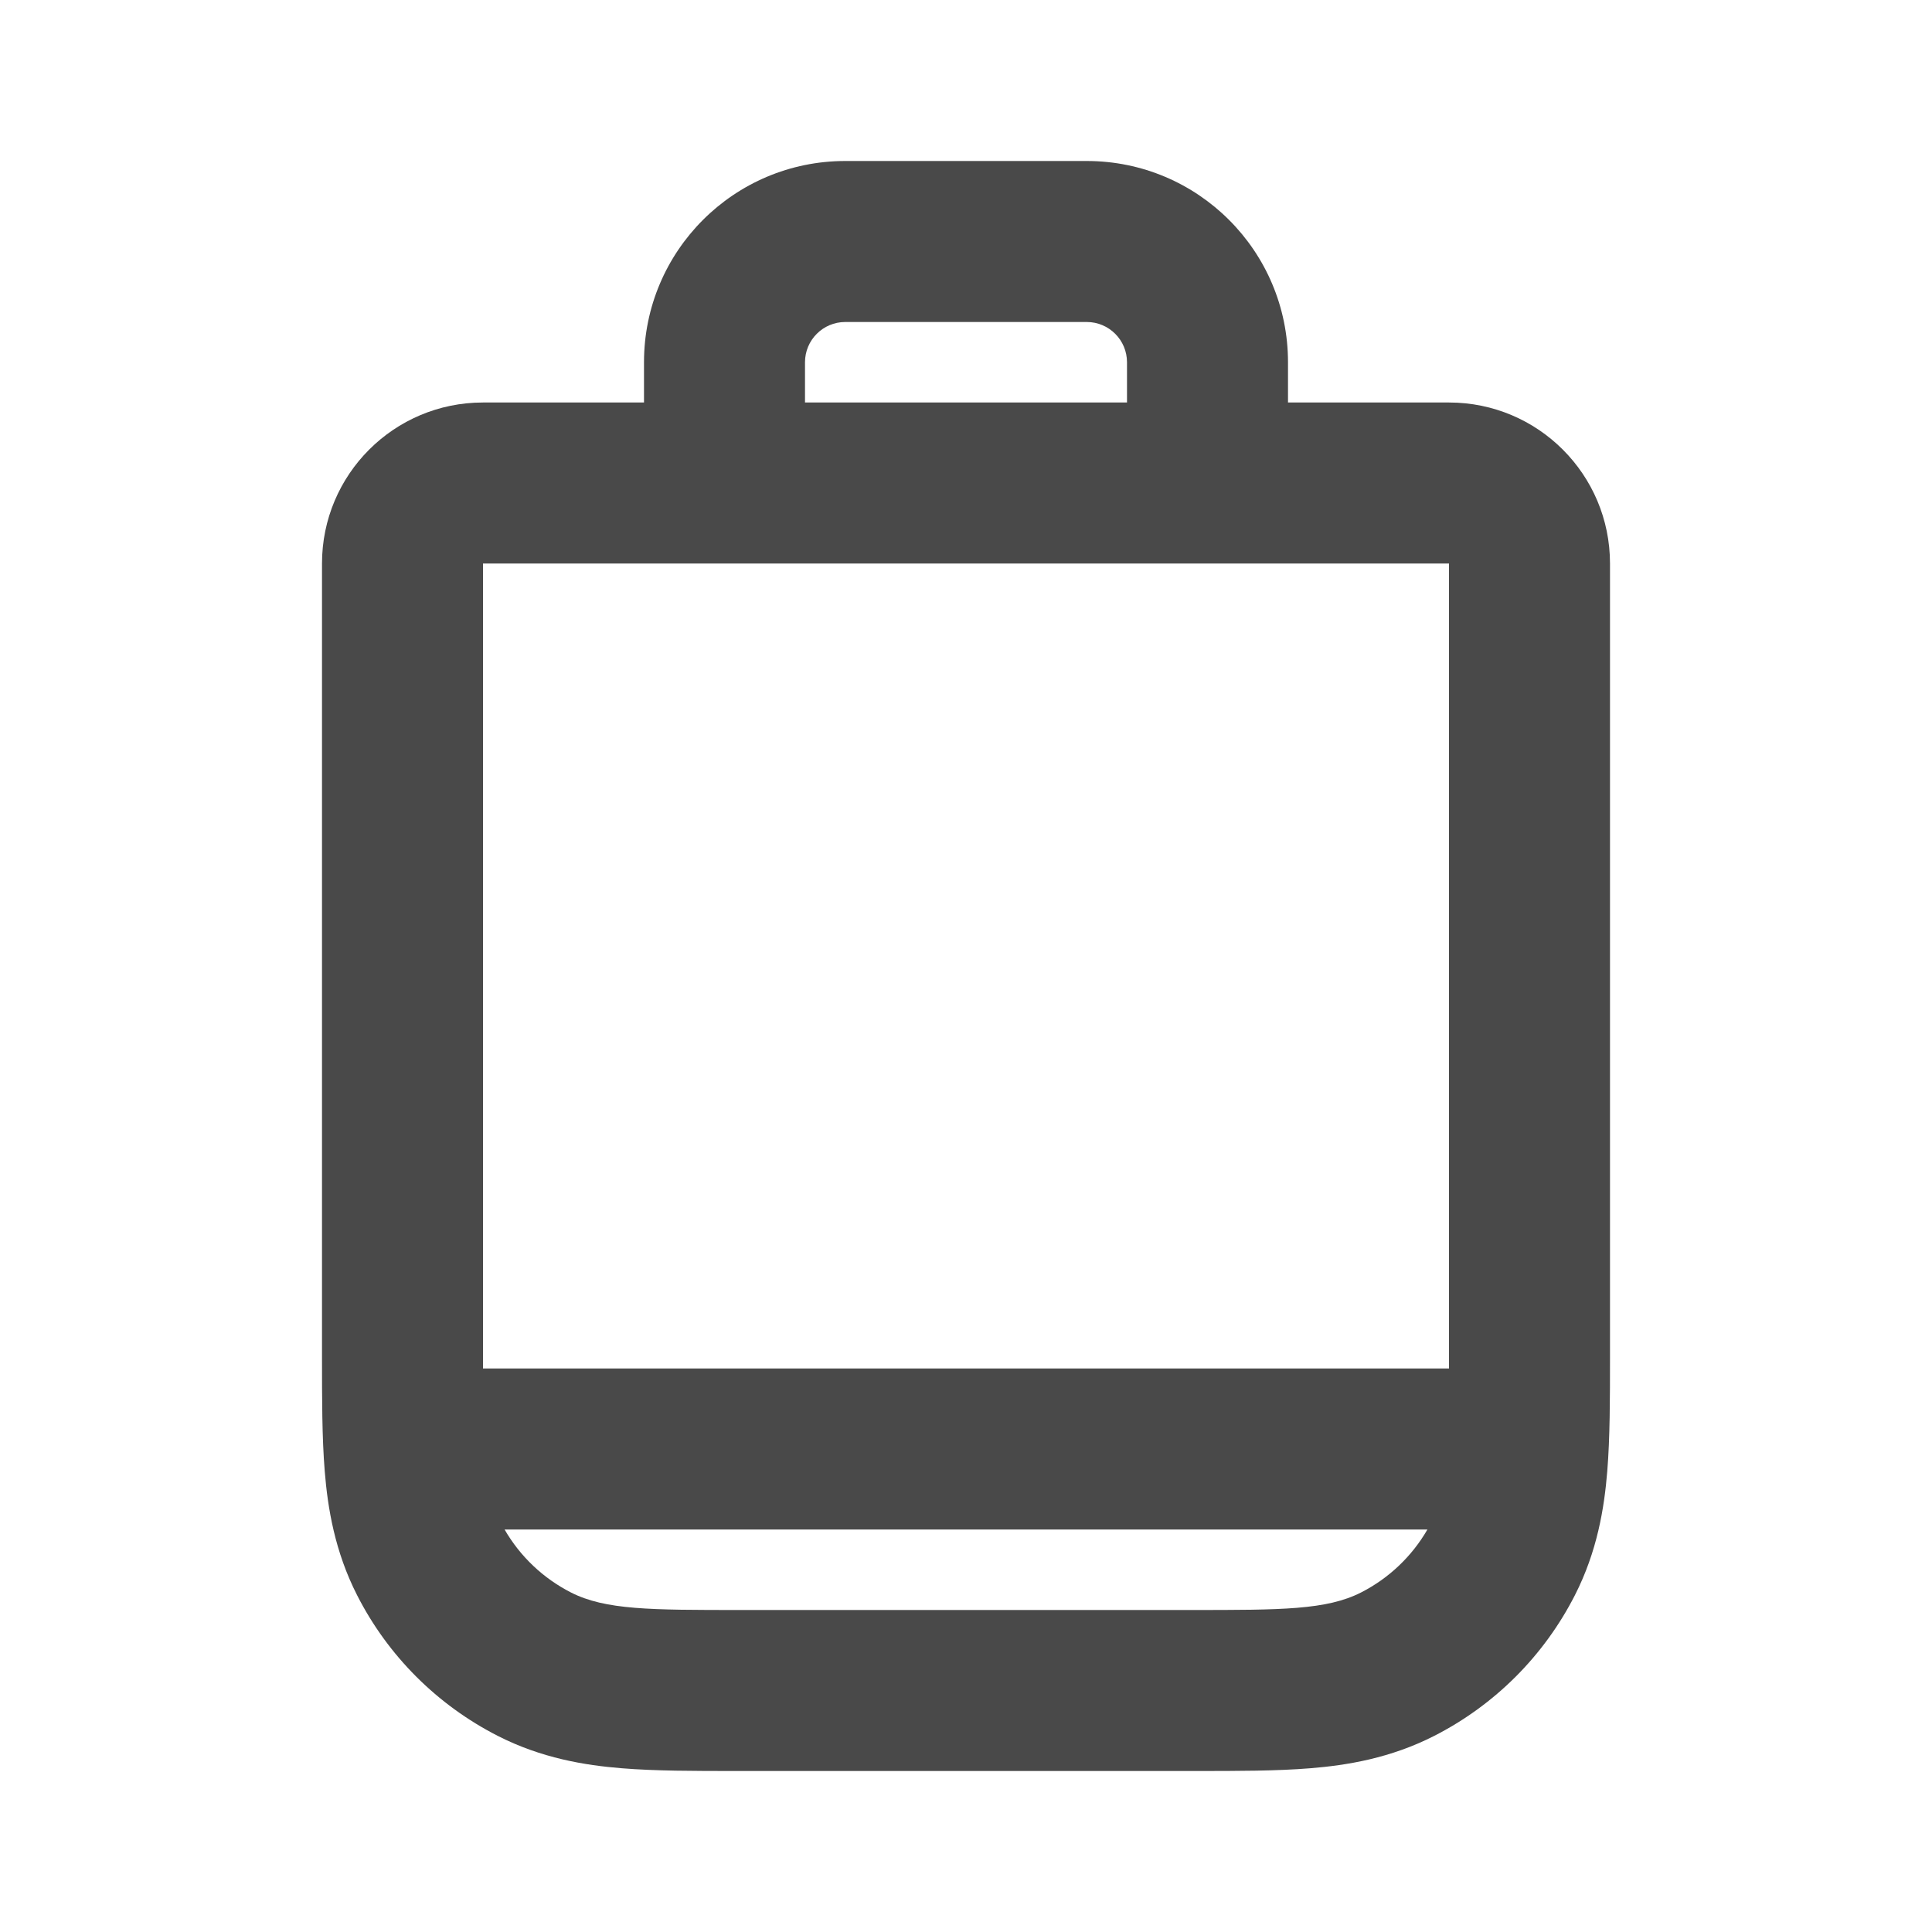 <svg width="24" height="24" viewBox="0 0 24 24" fill="none" xmlns="http://www.w3.org/2000/svg" aria-hidden="true" style="flex-shrink: 0;"><path fill-rule="evenodd" clip-rule="evenodd" d="M6 5H8V4.5C8 3.119 9.119 2 10.5 2H13.5C14.881 2 16 3.119 16 4.5V5L18 5C19.105 5 20 5.895 20 7L20 16.864C20 17.369 20 17.86 19.966 18.276C19.929 18.734 19.841 19.273 19.564 19.816C19.18 20.569 18.569 21.18 17.816 21.564C17.273 21.841 16.734 21.929 16.276 21.966C15.86 22 15.369 22 14.864 22H9.136C8.631 22 8.14 22 7.724 21.966C7.266 21.929 6.727 21.841 6.184 21.564C5.431 21.18 4.819 20.569 4.436 19.816C4.159 19.273 4.071 18.734 4.034 18.276C4 17.86 4 17.369 4 16.864L4 7C4 5.895 4.895 5 6 5ZM13.5 4C13.776 4 14 4.224 14 4.5V5H10V4.5C10 4.224 10.224 4 10.5 4H13.5ZM7.092 19.782C6.747 19.606 6.461 19.334 6.268 19H17.732C17.539 19.334 17.253 19.606 16.908 19.782C16.48 20 15.92 20 14.8 20L9.2 20C8.08 20 7.52 20 7.092 19.782ZM18 17H6L6 7L18 7L18 17Z" fill="#494949"></path></svg>